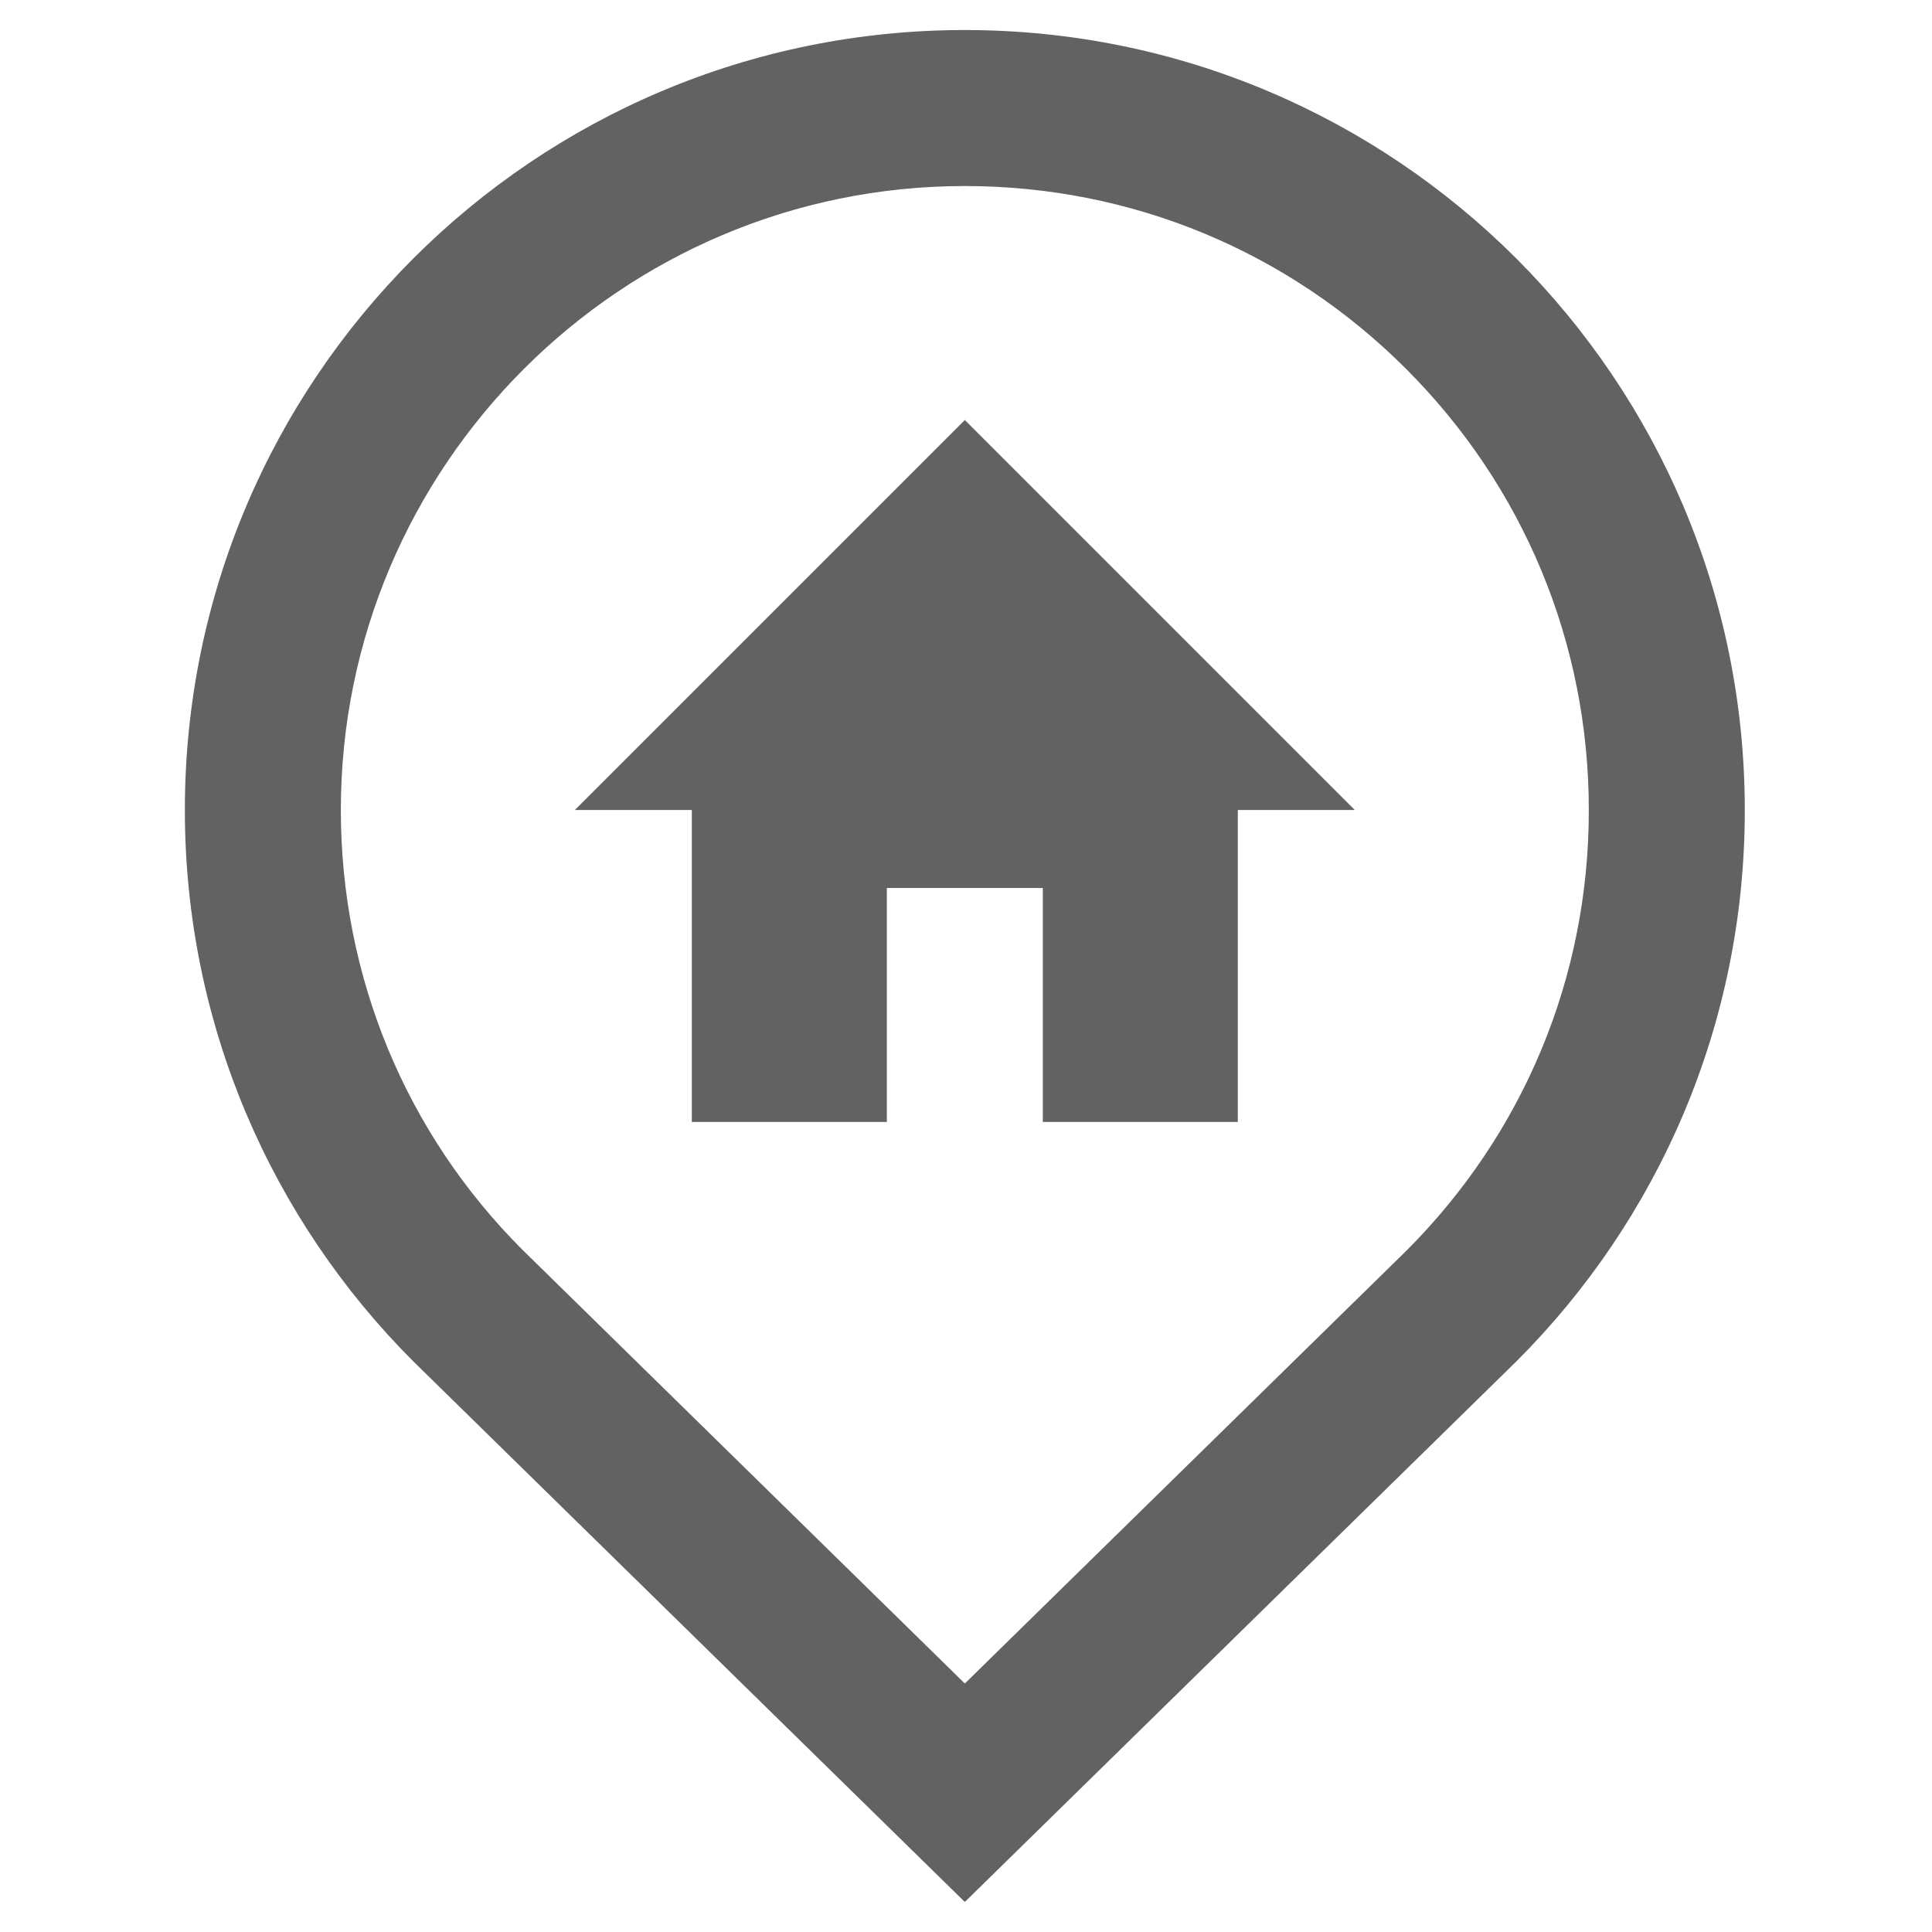 <svg xmlns="http://www.w3.org/2000/svg" xmlns:xlink="http://www.w3.org/1999/xlink" width="2500" zoomAndPan="magnify" viewBox="0 0 1874.88 1875" height="2500" preserveAspectRatio="xMidYMid meet" version="1.0"><defs><clipPath id="48e0d30734"><path d="M 179 29.148 L 1694 29.148 L 1694 1845.535 L 179 1845.535 Z M 179 29.148 " clip-rule="nonzero"/></clipPath></defs><g clip-path="url(#48e0d30734)"><path fill="#626262" d="M 936.301 29.148 C 518.438 29.148 179.348 367.875 179.348 786.102 C 179.348 995.02 264.051 1184.23 401.121 1321.277 L 936.301 1845.852 L 1471.637 1321.164 C 1608.684 1184.254 1693.41 995.043 1693.25 785.965 C 1693.25 368.238 1354.391 29.148 936.301 29.148 Z M 1364.676 1213.957 L 936.301 1633.84 L 507.129 1213.07 C 393.719 1099.844 330.727 947.785 330.727 786.125 C 330.727 452.215 602.391 180.551 936.301 180.551 C 1098.031 180.551 1250.156 243.609 1364.52 357.973 C 1478.879 472.402 1541.875 624.391 1541.875 785.988 C 1542.012 947.785 1479.016 1099.707 1364.676 1213.957 Z M 1364.676 1213.957 " fill-opacity="1" fill-rule="nonzero"/></g><path fill="#626262" d="M 936.301 407.637 L 557.812 786.102 L 671.355 786.102 L 671.355 1088.875 L 860.613 1088.875 L 860.613 861.812 L 1011.988 861.812 L 1011.988 1088.875 L 1201.242 1088.875 L 1201.242 786.102 L 1314.785 786.102 Z M 936.301 407.637 " fill-opacity="1" fill-rule="nonzero"/></svg>